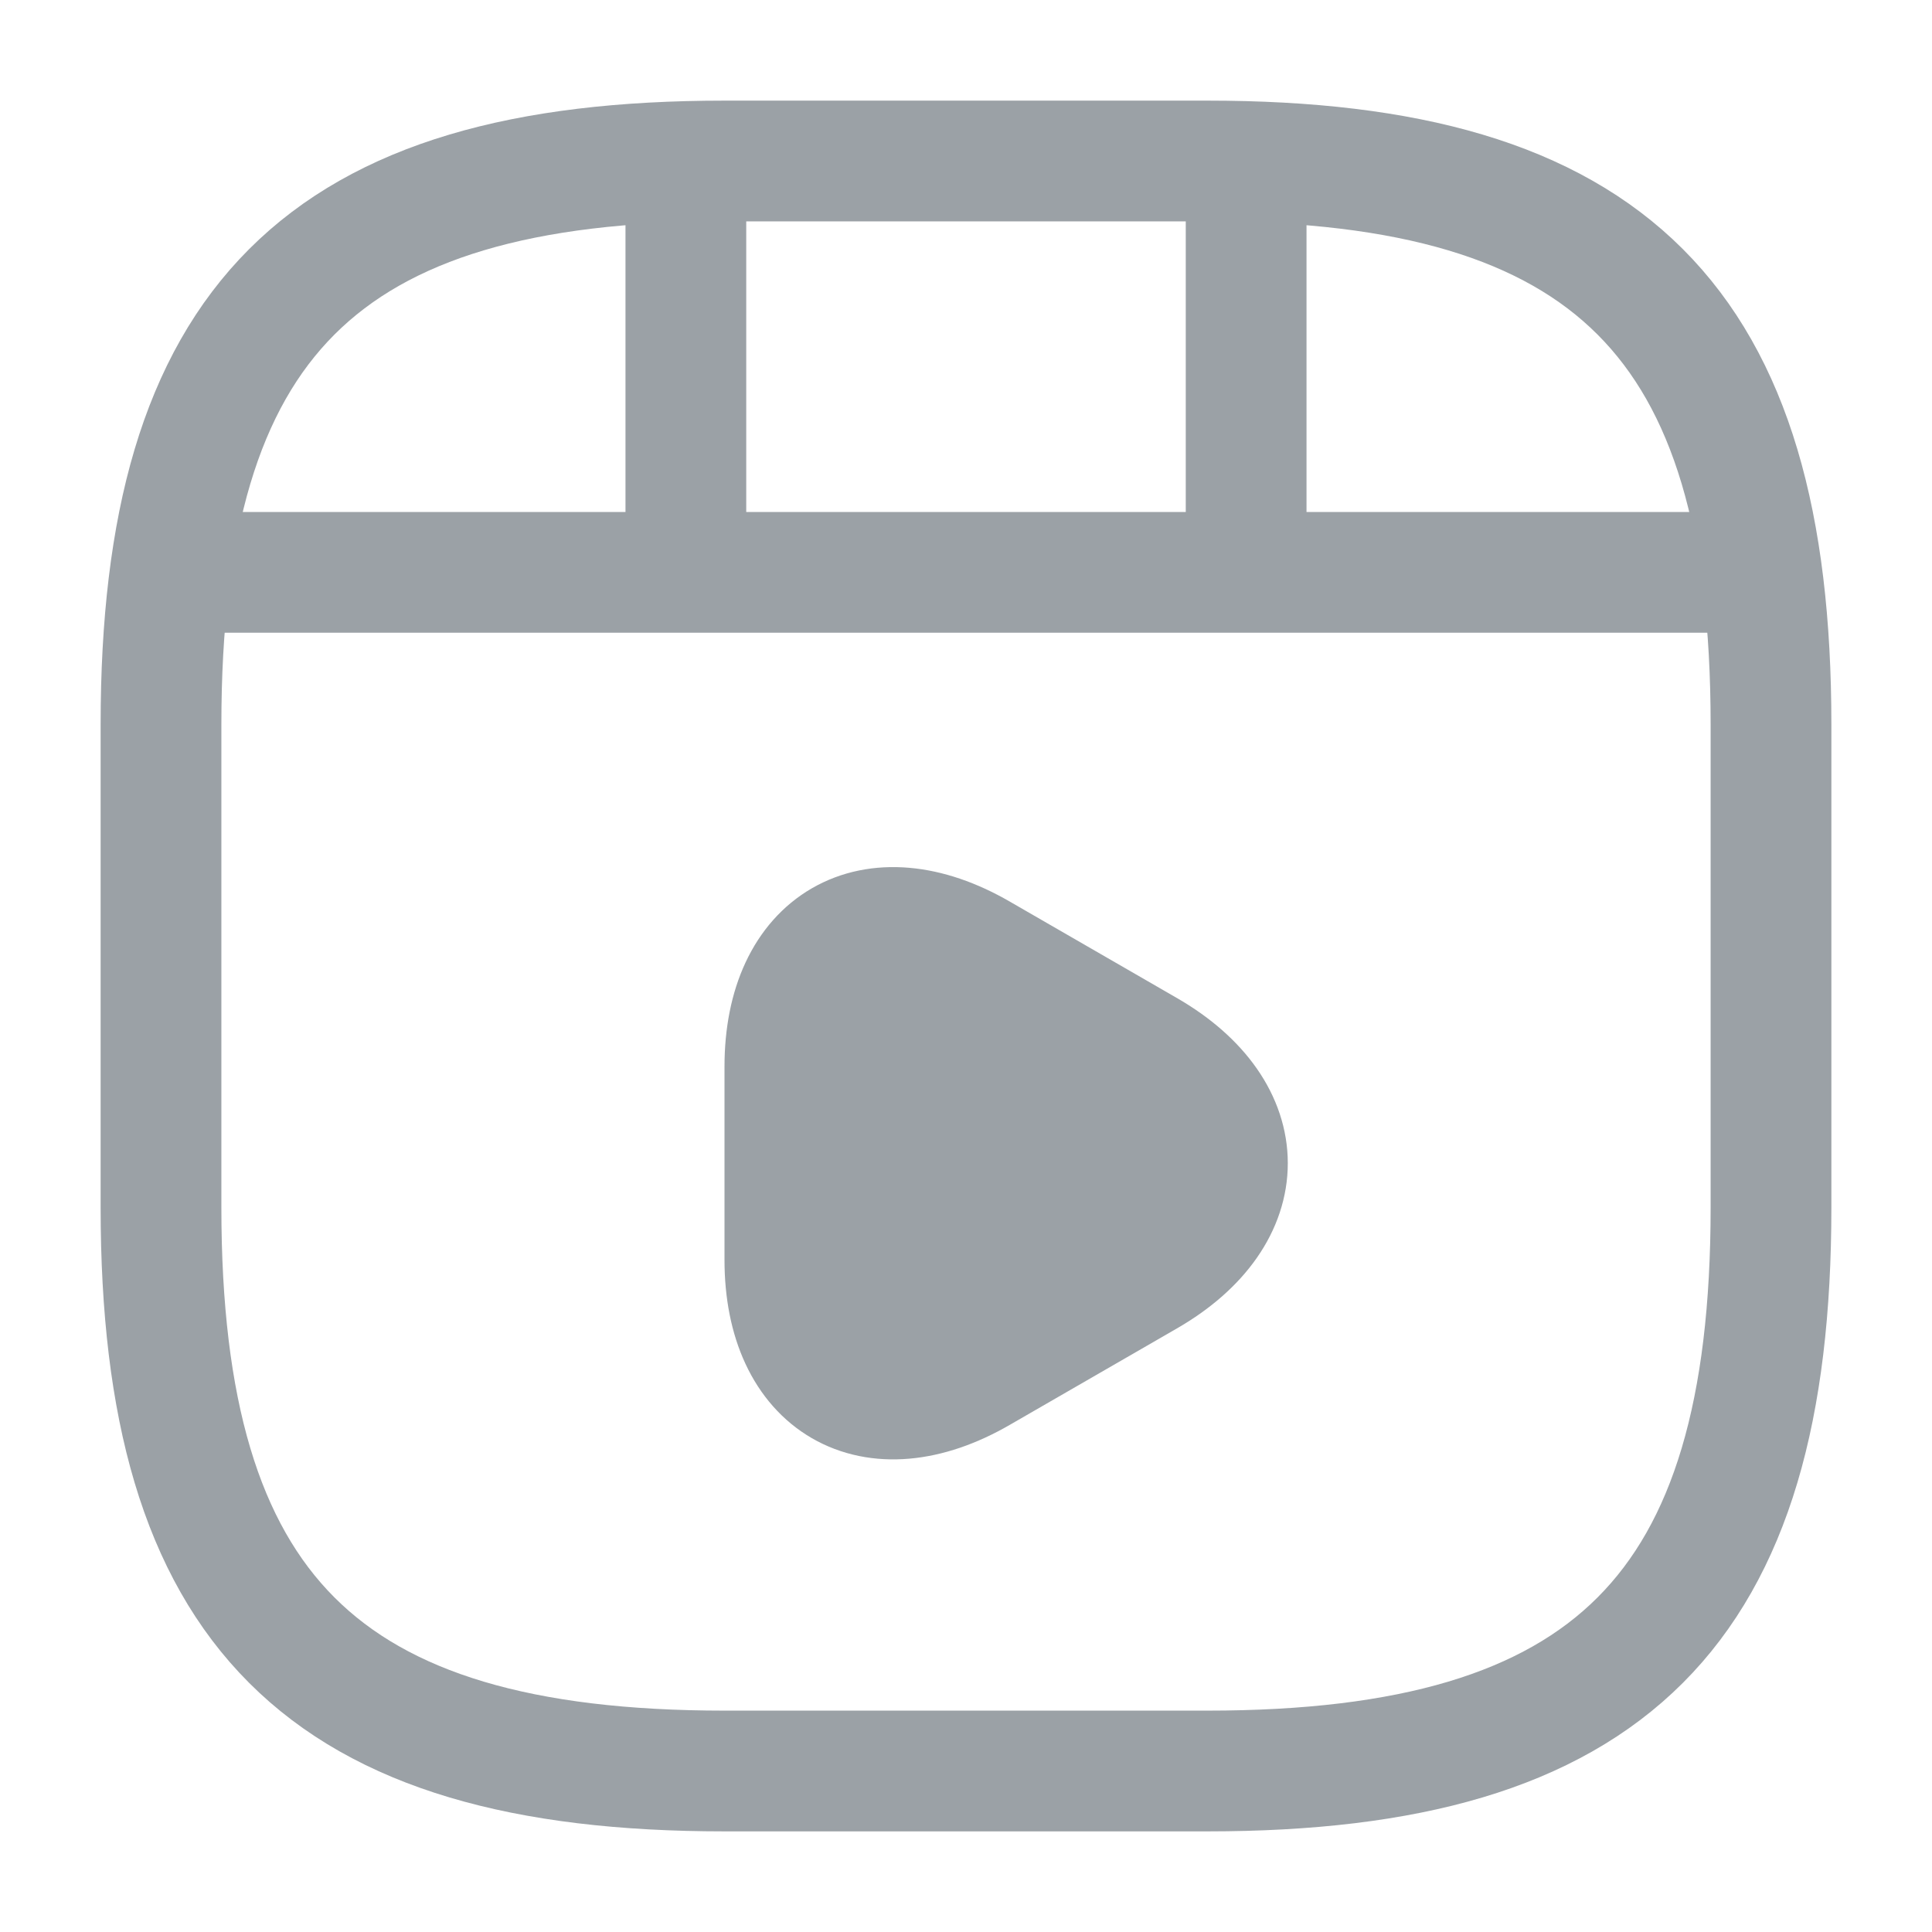 <svg xmlns="http://www.w3.org/2000/svg" width="24" height="24" viewBox="0 0 24 24">
  <g id="vuesax_linear_video-play" data-name="vuesax/linear/video-play" transform="translate(-236 -384)">
    <g id="video-play">
      <path id="Vector" d="M20,13V7c0-5-2-7-7-7H7C2,0,0,2,0,7v6c0,5,2,7,7,7h6C18,20,20,18,20,13Z" transform="translate(238 386)" fill="none" stroke="#9ba1a6" stroke-linecap="round" stroke-linejoin="round" stroke-width="1.5"/>
      <path id="Vector-2" data-name="Vector" d="M0,0H18.96" transform="translate(238.52 391.11)" fill="none" stroke="#9ba1a6" stroke-linecap="round" stroke-linejoin="round" stroke-width="1.5"/>
      <path id="Vector-3" data-name="Vector" d="M0,0V4.86" transform="translate(244.52 386.11)" fill="none" stroke="#9ba1a6" stroke-linecap="round" stroke-linejoin="round" stroke-width="1.5"/>
      <path id="Vector-4" data-name="Vector" d="M0,0V4.41" transform="translate(251.48 386.11)" fill="none" stroke="#9ba1a6" stroke-linecap="round" stroke-linejoin="round" stroke-width="1.5"/>
      <path id="Vector-5" data-name="Vector" d="M0,2.929v-1.2C0,.189,1.09-.441,2.42.329l1.04.6,1.04.6c1.33.77,1.33,2.03,0,2.8l-1.04.6-1.04.6C1.09,6.3,0,5.669,0,4.129v-1.2Z" transform="translate(245.75 395.521)" fill="#9ba1a6" stroke="#9ba1a6" stroke-linecap="round" stroke-linejoin="round" stroke-width="1.5"/>
      <path id="Vector-6" data-name="Vector" d="M0,0H24V24H0Z" transform="translate(236 384)" fill="none" opacity="0"/>
    </g>
  </g>
</svg>
